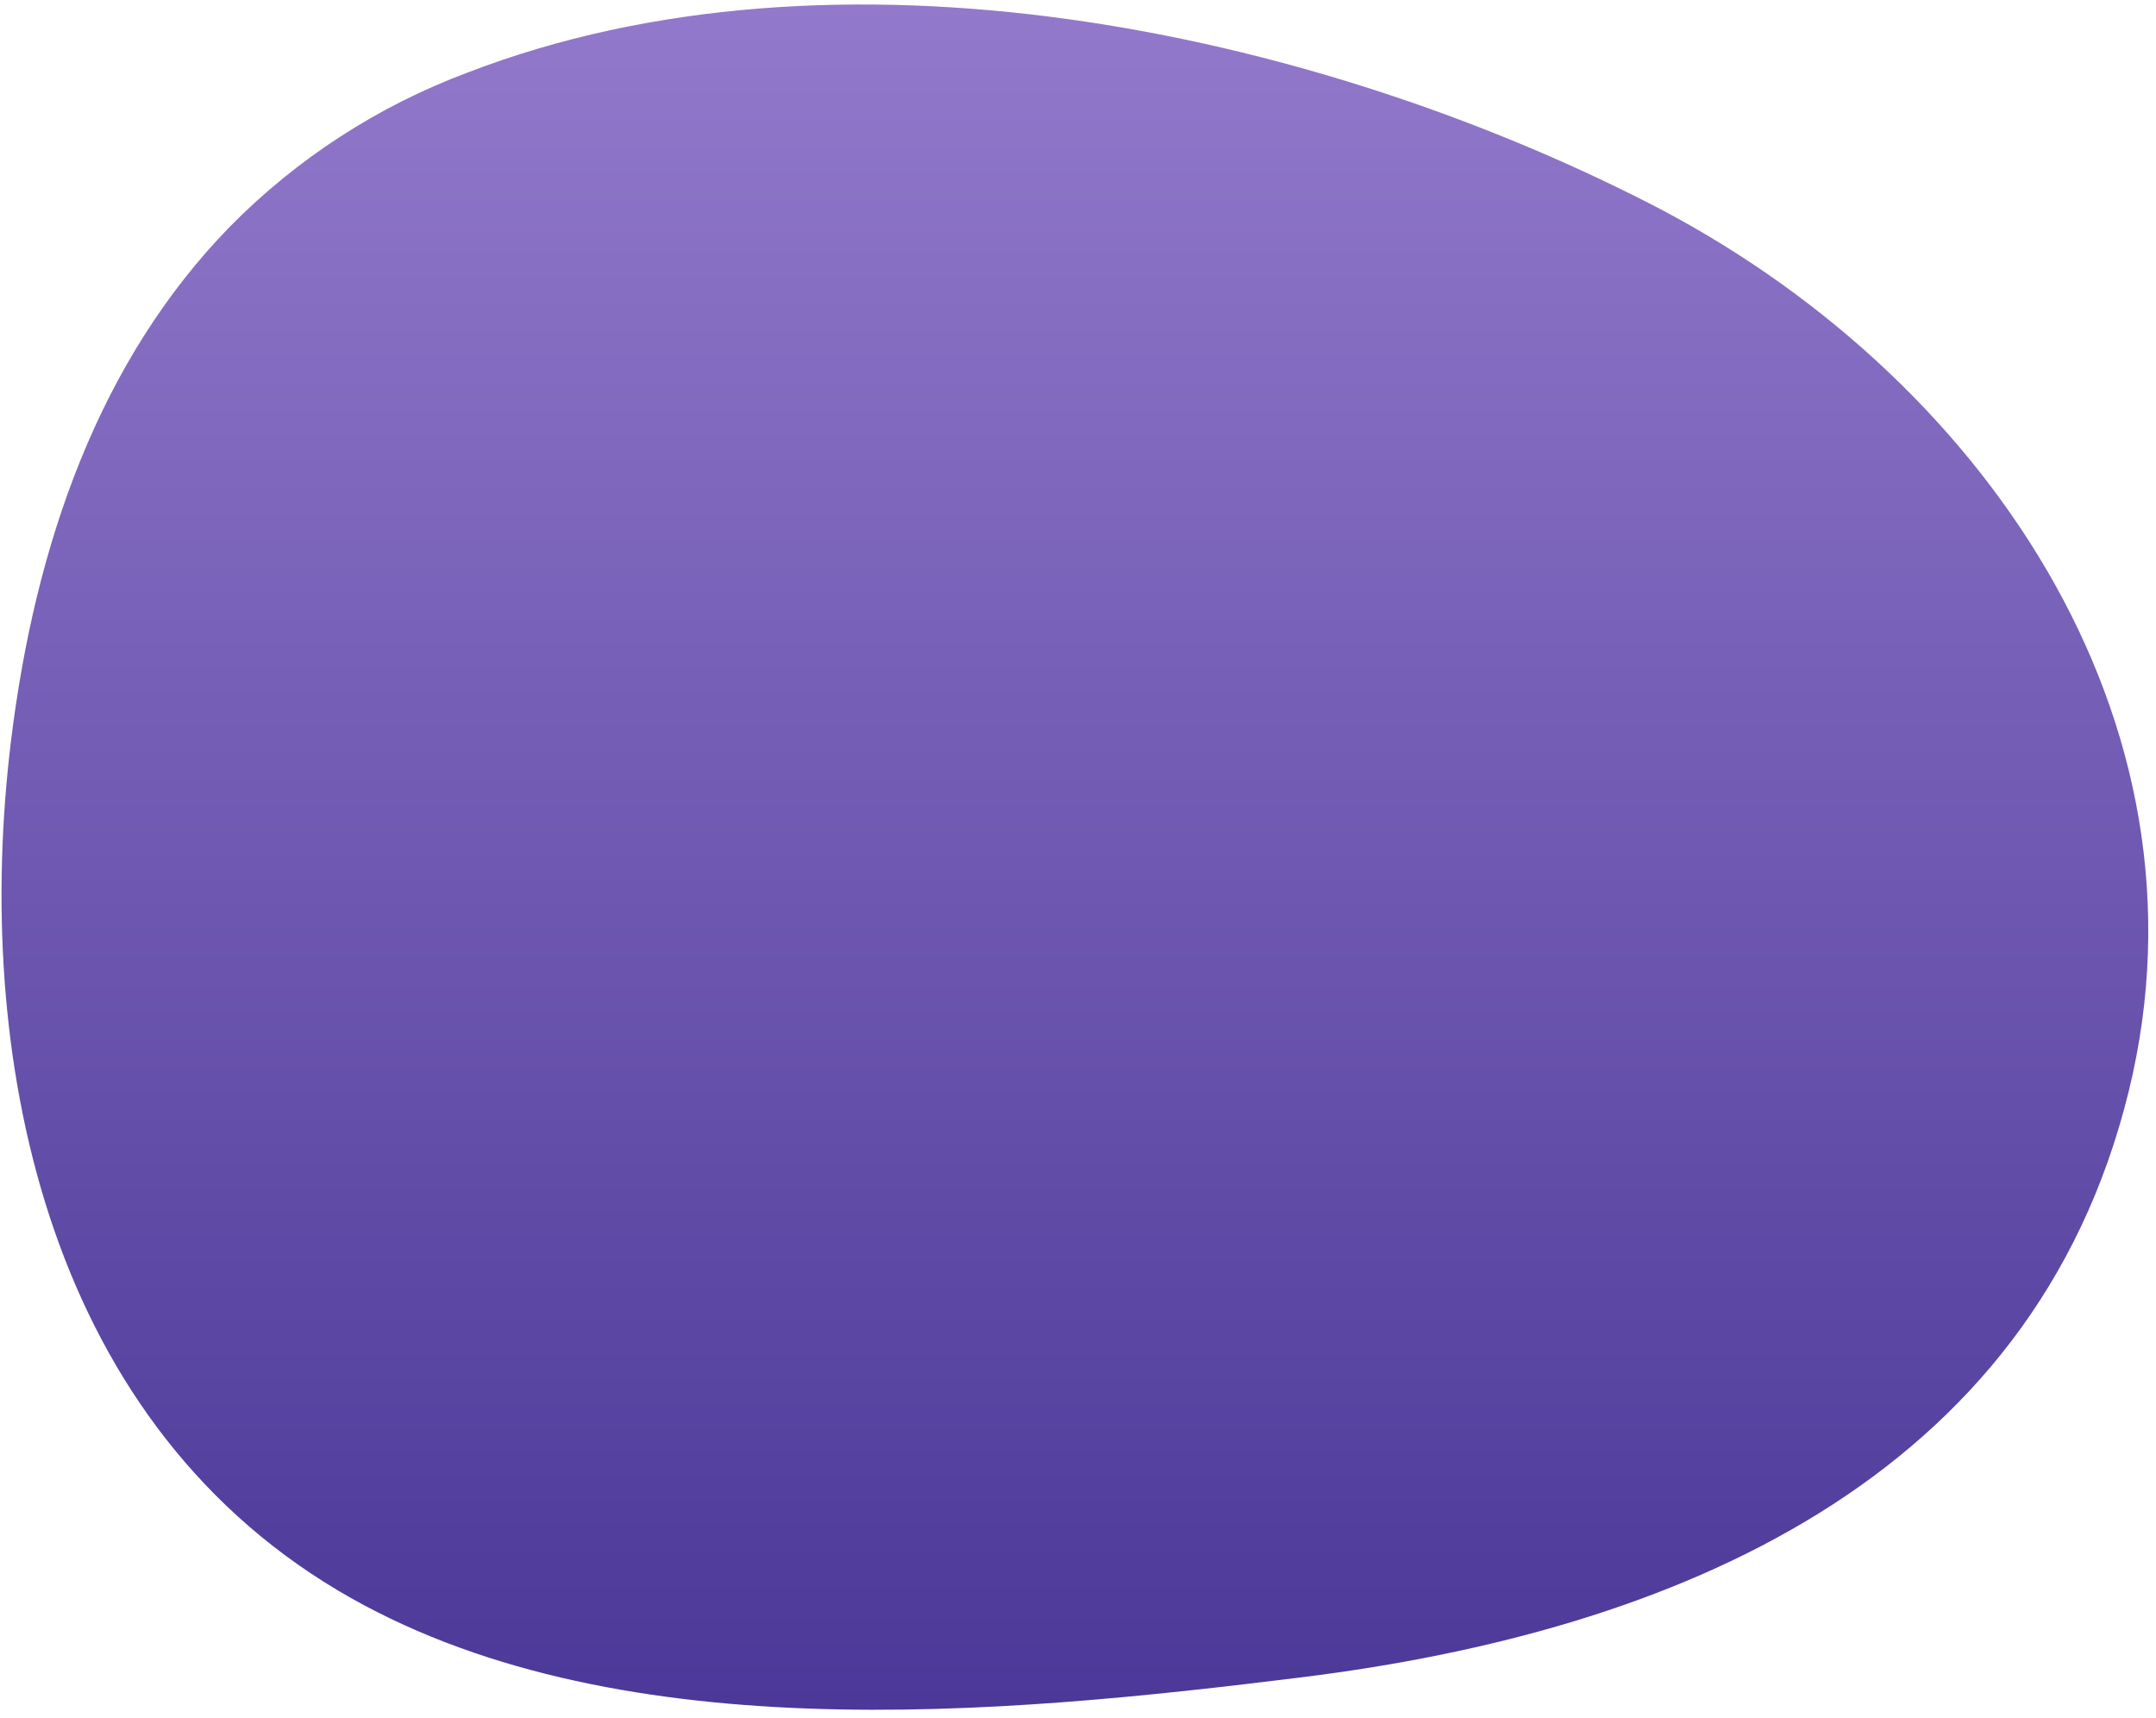 <svg width="241" height="192" viewBox="0 0 241 192" fill="none" xmlns="http://www.w3.org/2000/svg">
<path d="M25.721 25.31C11.081 40.31 3.911 60.83 1.221 82.89C-2.999 117.57 4.791 158.16 37.801 177.79C68.171 195.84 111.721 191.67 145.501 187.48C187.181 182.31 227.271 165.54 237.951 121.98C248.161 80.33 221.331 41.58 184.241 22.67C146.171 3.26 93.491 -7.8 52.241 8.12C42.256 11.854 33.206 17.72 25.721 25.31Z" fill="url(#paint0_linear_743_2426)"/>
<defs>
<linearGradient id="paint0_linear_743_2426" x1="105.432" y1="-17.468" x2="105.432" y2="208.92" gradientUnits="userSpaceOnUse">
<stop stop-color="#997FD0"/>
<stop offset="1" stop-color="#443293"/>
</linearGradient>
</defs>
</svg>
